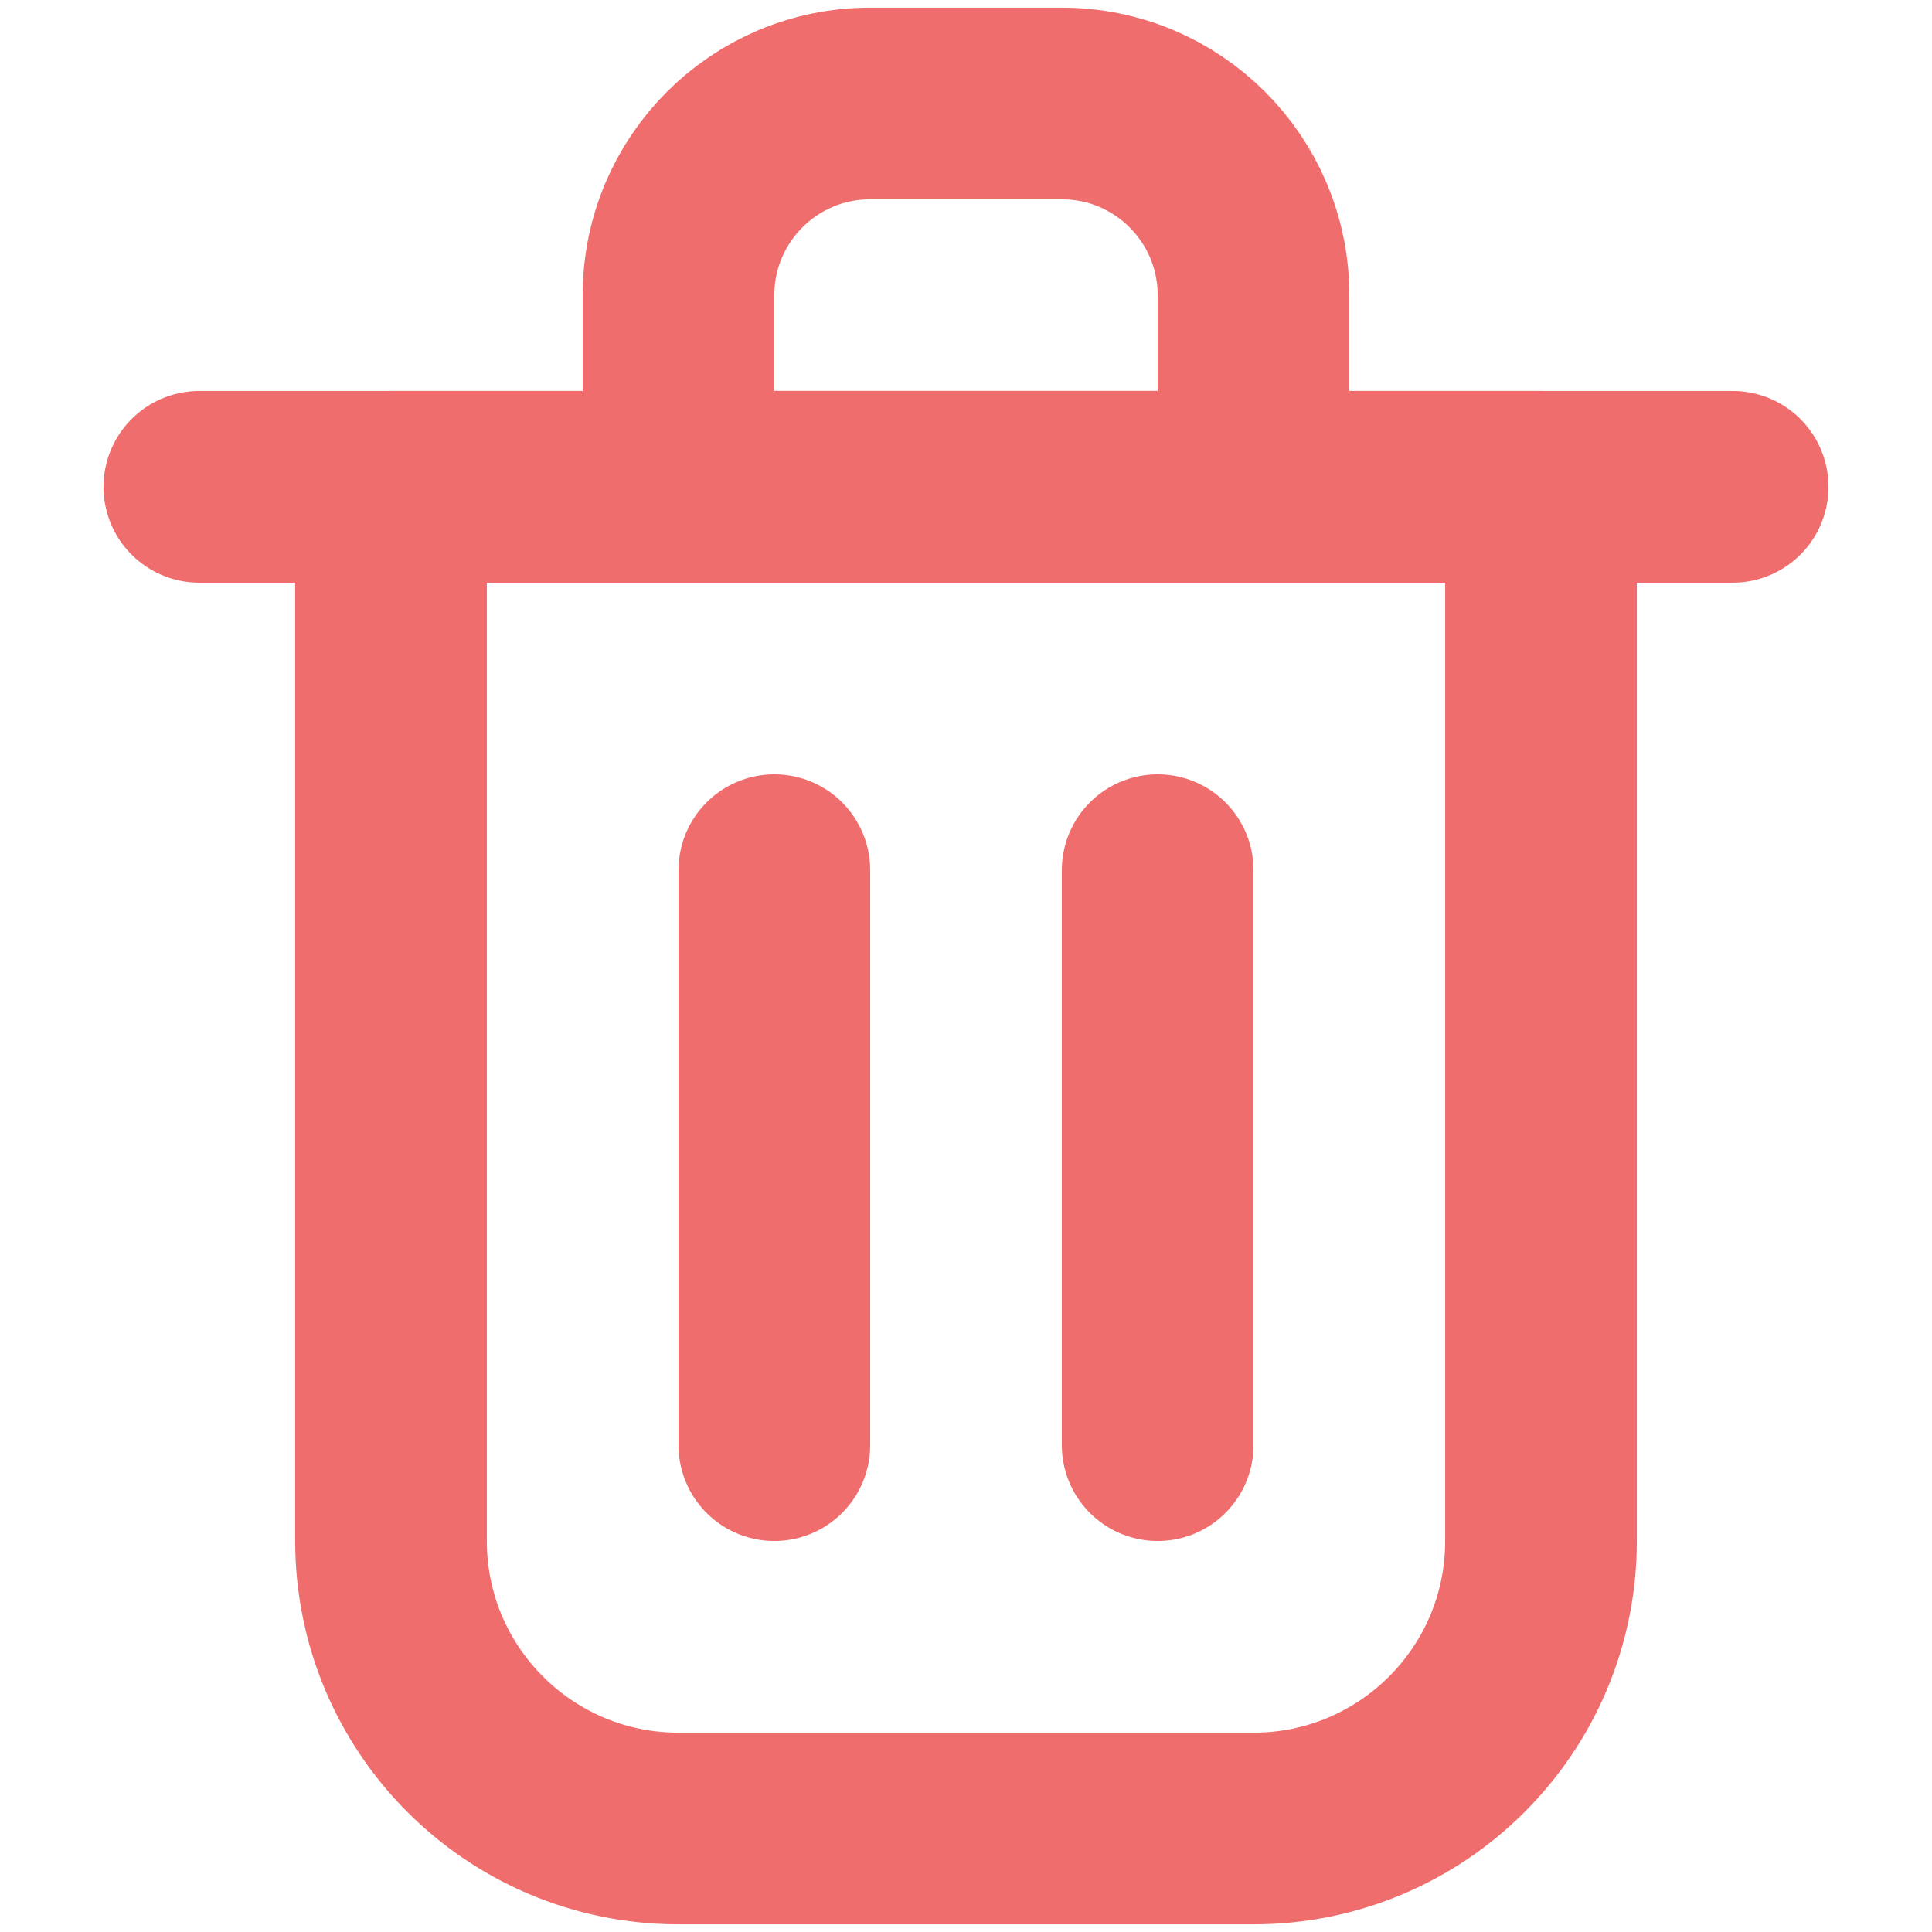 <!DOCTYPE svg PUBLIC "-//W3C//DTD SVG 1.1//EN" "http://www.w3.org/Graphics/SVG/1.1/DTD/svg11.dtd">

<!-- Uploaded to: SVG Repo, www.svgrepo.com, Transformed by: SVG Repo Mixer Tools -->
<svg width="800px" height="800px" viewBox="1.92 1.92 20.16 20.16" fill="none" xmlns="http://www.w3.org/2000/svg">

<g id="SVGRepo_bgCarrier" stroke-width="0"/>

<g id="SVGRepo_tracerCarrier" stroke-linecap="round" stroke-linejoin="round"/>

<g id="SVGRepo_iconCarrier"> <path d="M10 11V17" stroke="#f06d6d" stroke-width="2" stroke-linecap="round" stroke-linejoin="round"/> <path d="M14 11V17" stroke="#f06d6d" stroke-width="2" stroke-linecap="round" stroke-linejoin="round"/> <path d="M4 7H20" stroke="#f06d6d" stroke-width="2" stroke-linecap="round" stroke-linejoin="round"/> <path d="M6 7H12H18V18C18 19.657 16.657 21 15 21H9C7.343 21 6 19.657 6 18V7Z" stroke="#f06d6d" stroke-width="2" stroke-linecap="round" stroke-linejoin="round"/> <path d="M9 5C9 3.895 9.895 3 11 3H13C14.105 3 15 3.895 15 5V7H9V5Z" stroke="#f06d6d" stroke-width="2" stroke-linecap="round" stroke-linejoin="round"/> </g>

</svg>

<!-- Source: https://www.svgrepo.com/svg/502614/delete?edit=true -->